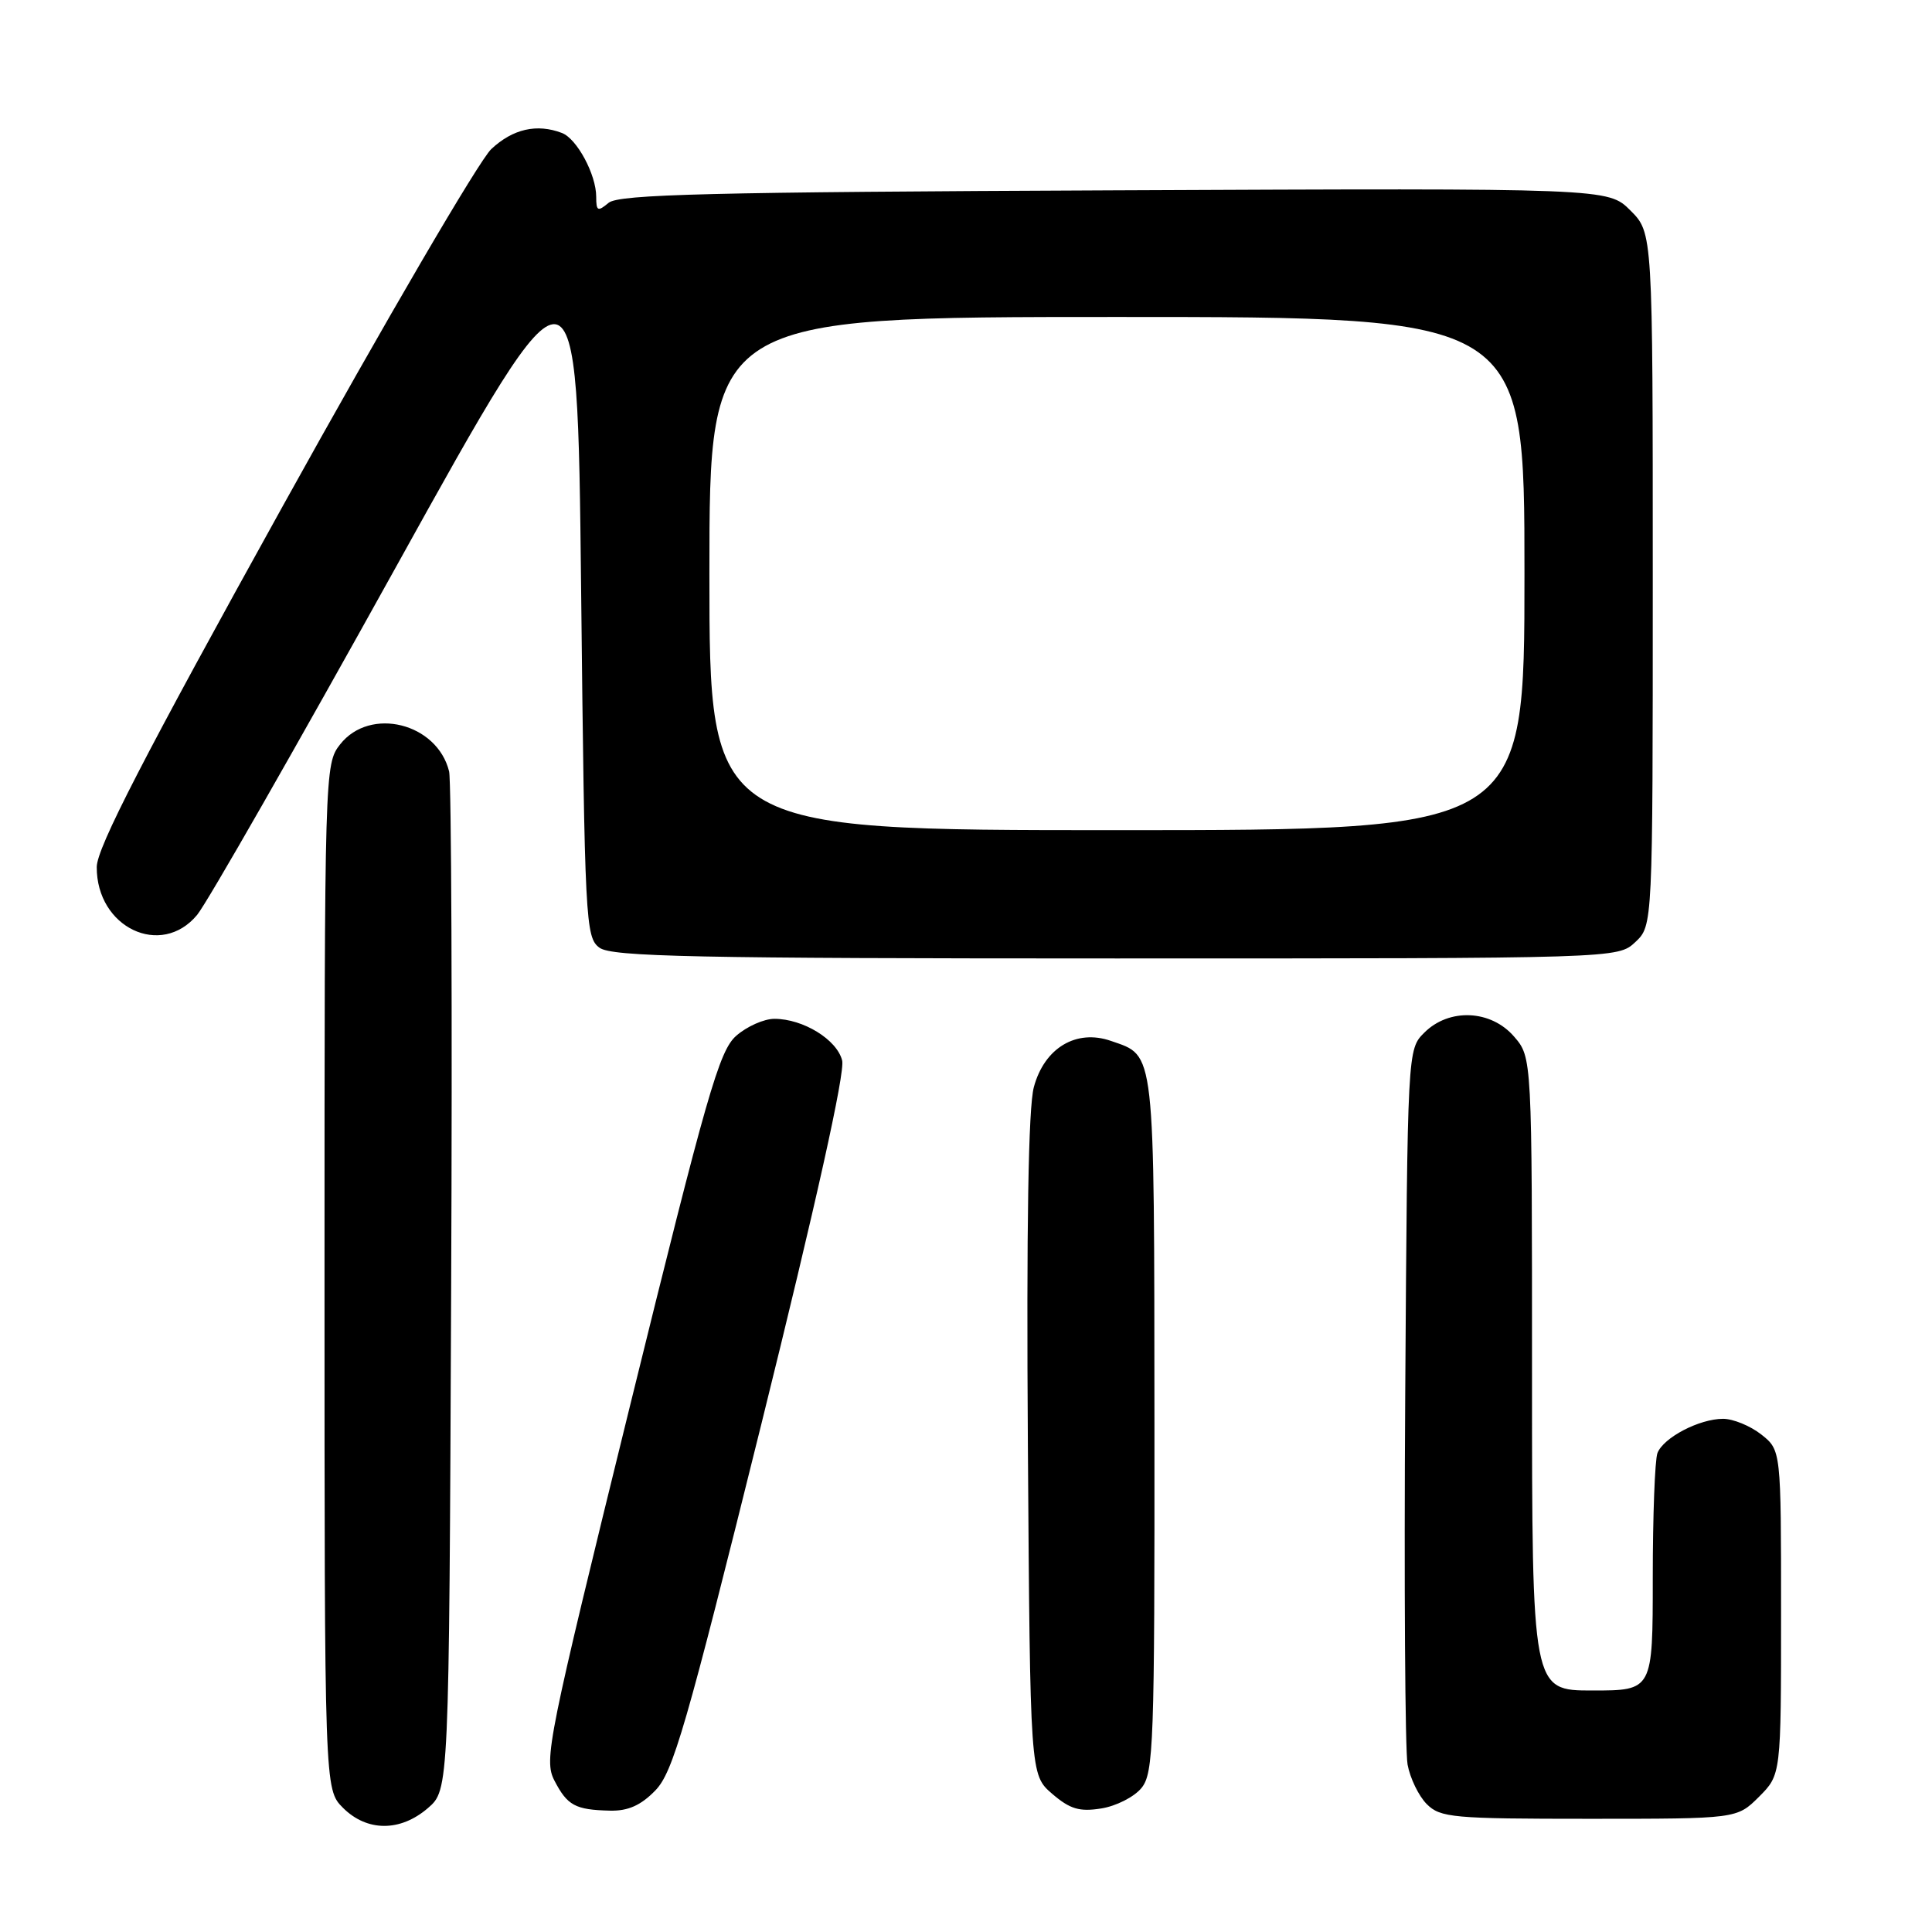 <?xml version="1.0" encoding="UTF-8" standalone="no"?>
<!DOCTYPE svg PUBLIC "-//W3C//DTD SVG 1.1//EN" "http://www.w3.org/Graphics/SVG/1.1/DTD/svg11.dtd" >
<svg xmlns="http://www.w3.org/2000/svg" xmlns:xlink="http://www.w3.org/1999/xlink" version="1.1" viewBox="0 0 256 256">
 <g >
 <path fill="currentColor"
d=" M 56.69 239.59 C 59.50 237.17 59.50 237.17 59.78 170.84 C 59.94 134.35 59.81 103.48 59.51 102.22 C 57.93 95.80 49.04 93.59 45.07 98.63 C 43.02 101.24 43.00 101.99 43.00 169.18 C 43.00 237.09 43.00 237.09 45.45 239.55 C 48.63 242.72 53.03 242.74 56.69 239.59 Z  M 233.08 238.08 C 236.00 235.15 236.00 235.15 236.00 213.65 C 236.00 192.15 236.00 192.15 233.37 190.07 C 231.92 188.93 229.64 188.00 228.32 188.00 C 225.17 188.00 220.41 190.49 219.62 192.54 C 219.28 193.44 219.00 200.88 219.00 209.08 C 219.00 224.00 219.00 224.00 211.00 224.00 C 203.00 224.00 203.00 224.00 203.00 182.06 C 203.00 140.11 203.00 140.11 200.63 137.36 C 197.56 133.79 192.01 133.55 188.73 136.83 C 186.50 139.05 186.50 139.05 186.20 184.78 C 186.04 209.92 186.18 231.99 186.51 233.81 C 186.84 235.62 187.99 237.99 189.06 239.06 C 190.85 240.85 192.52 241.00 210.58 241.00 C 230.15 241.00 230.15 241.00 233.08 238.08 Z  M 86.83 237.25 C 89.18 234.84 90.91 228.88 100.87 188.75 C 108.13 159.48 111.99 142.11 111.59 140.52 C 110.90 137.75 106.42 135.00 102.61 135.00 C 101.23 135.00 98.96 136.01 97.55 137.25 C 95.29 139.24 93.67 144.91 83.48 186.27 C 72.57 230.60 72.05 233.19 73.46 235.93 C 75.18 239.25 76.22 239.81 80.83 239.92 C 83.21 239.98 84.92 239.22 86.83 237.25 Z  M 151.25 236.92 C 152.86 234.95 153.00 231.13 152.97 188.64 C 152.93 138.45 153.11 139.98 147.22 137.93 C 142.61 136.32 138.39 138.85 136.99 144.05 C 136.26 146.74 136.00 162.52 136.20 191.63 C 136.50 235.17 136.50 235.17 139.42 237.69 C 141.78 239.72 143.04 240.09 145.92 239.63 C 147.89 239.32 150.29 238.10 151.25 236.92 Z  M 216.69 124.83 C 219.00 122.65 219.00 122.65 219.00 76.75 C 219.00 30.85 219.00 30.85 216.04 27.89 C 213.08 24.93 213.08 24.93 147.70 25.22 C 94.06 25.45 82.01 25.75 80.65 26.87 C 79.20 28.08 79.00 27.98 79.00 26.07 C 79.00 23.14 76.45 18.38 74.46 17.62 C 71.14 16.35 67.95 17.08 65.10 19.75 C 63.49 21.26 51.07 42.52 37.50 67.00 C 19.07 100.26 12.83 112.35 12.82 114.88 C 12.78 122.90 21.34 126.99 26.12 121.23 C 27.43 119.65 39.30 98.88 52.50 75.07 C 76.50 31.78 76.50 31.78 77.00 77.97 C 77.48 122.23 77.58 124.22 79.44 125.58 C 81.07 126.77 92.04 127.00 147.88 127.00 C 214.37 127.00 214.37 127.00 216.69 124.83 Z  M 94.00 76.00 C 94.00 42.00 94.00 42.00 148.00 42.00 C 202.00 42.00 202.00 42.00 202.00 76.00 C 202.00 110.00 202.00 110.00 148.00 110.00 C 94.00 110.00 94.00 110.00 94.00 76.00 Z "/>
</g>
</svg>